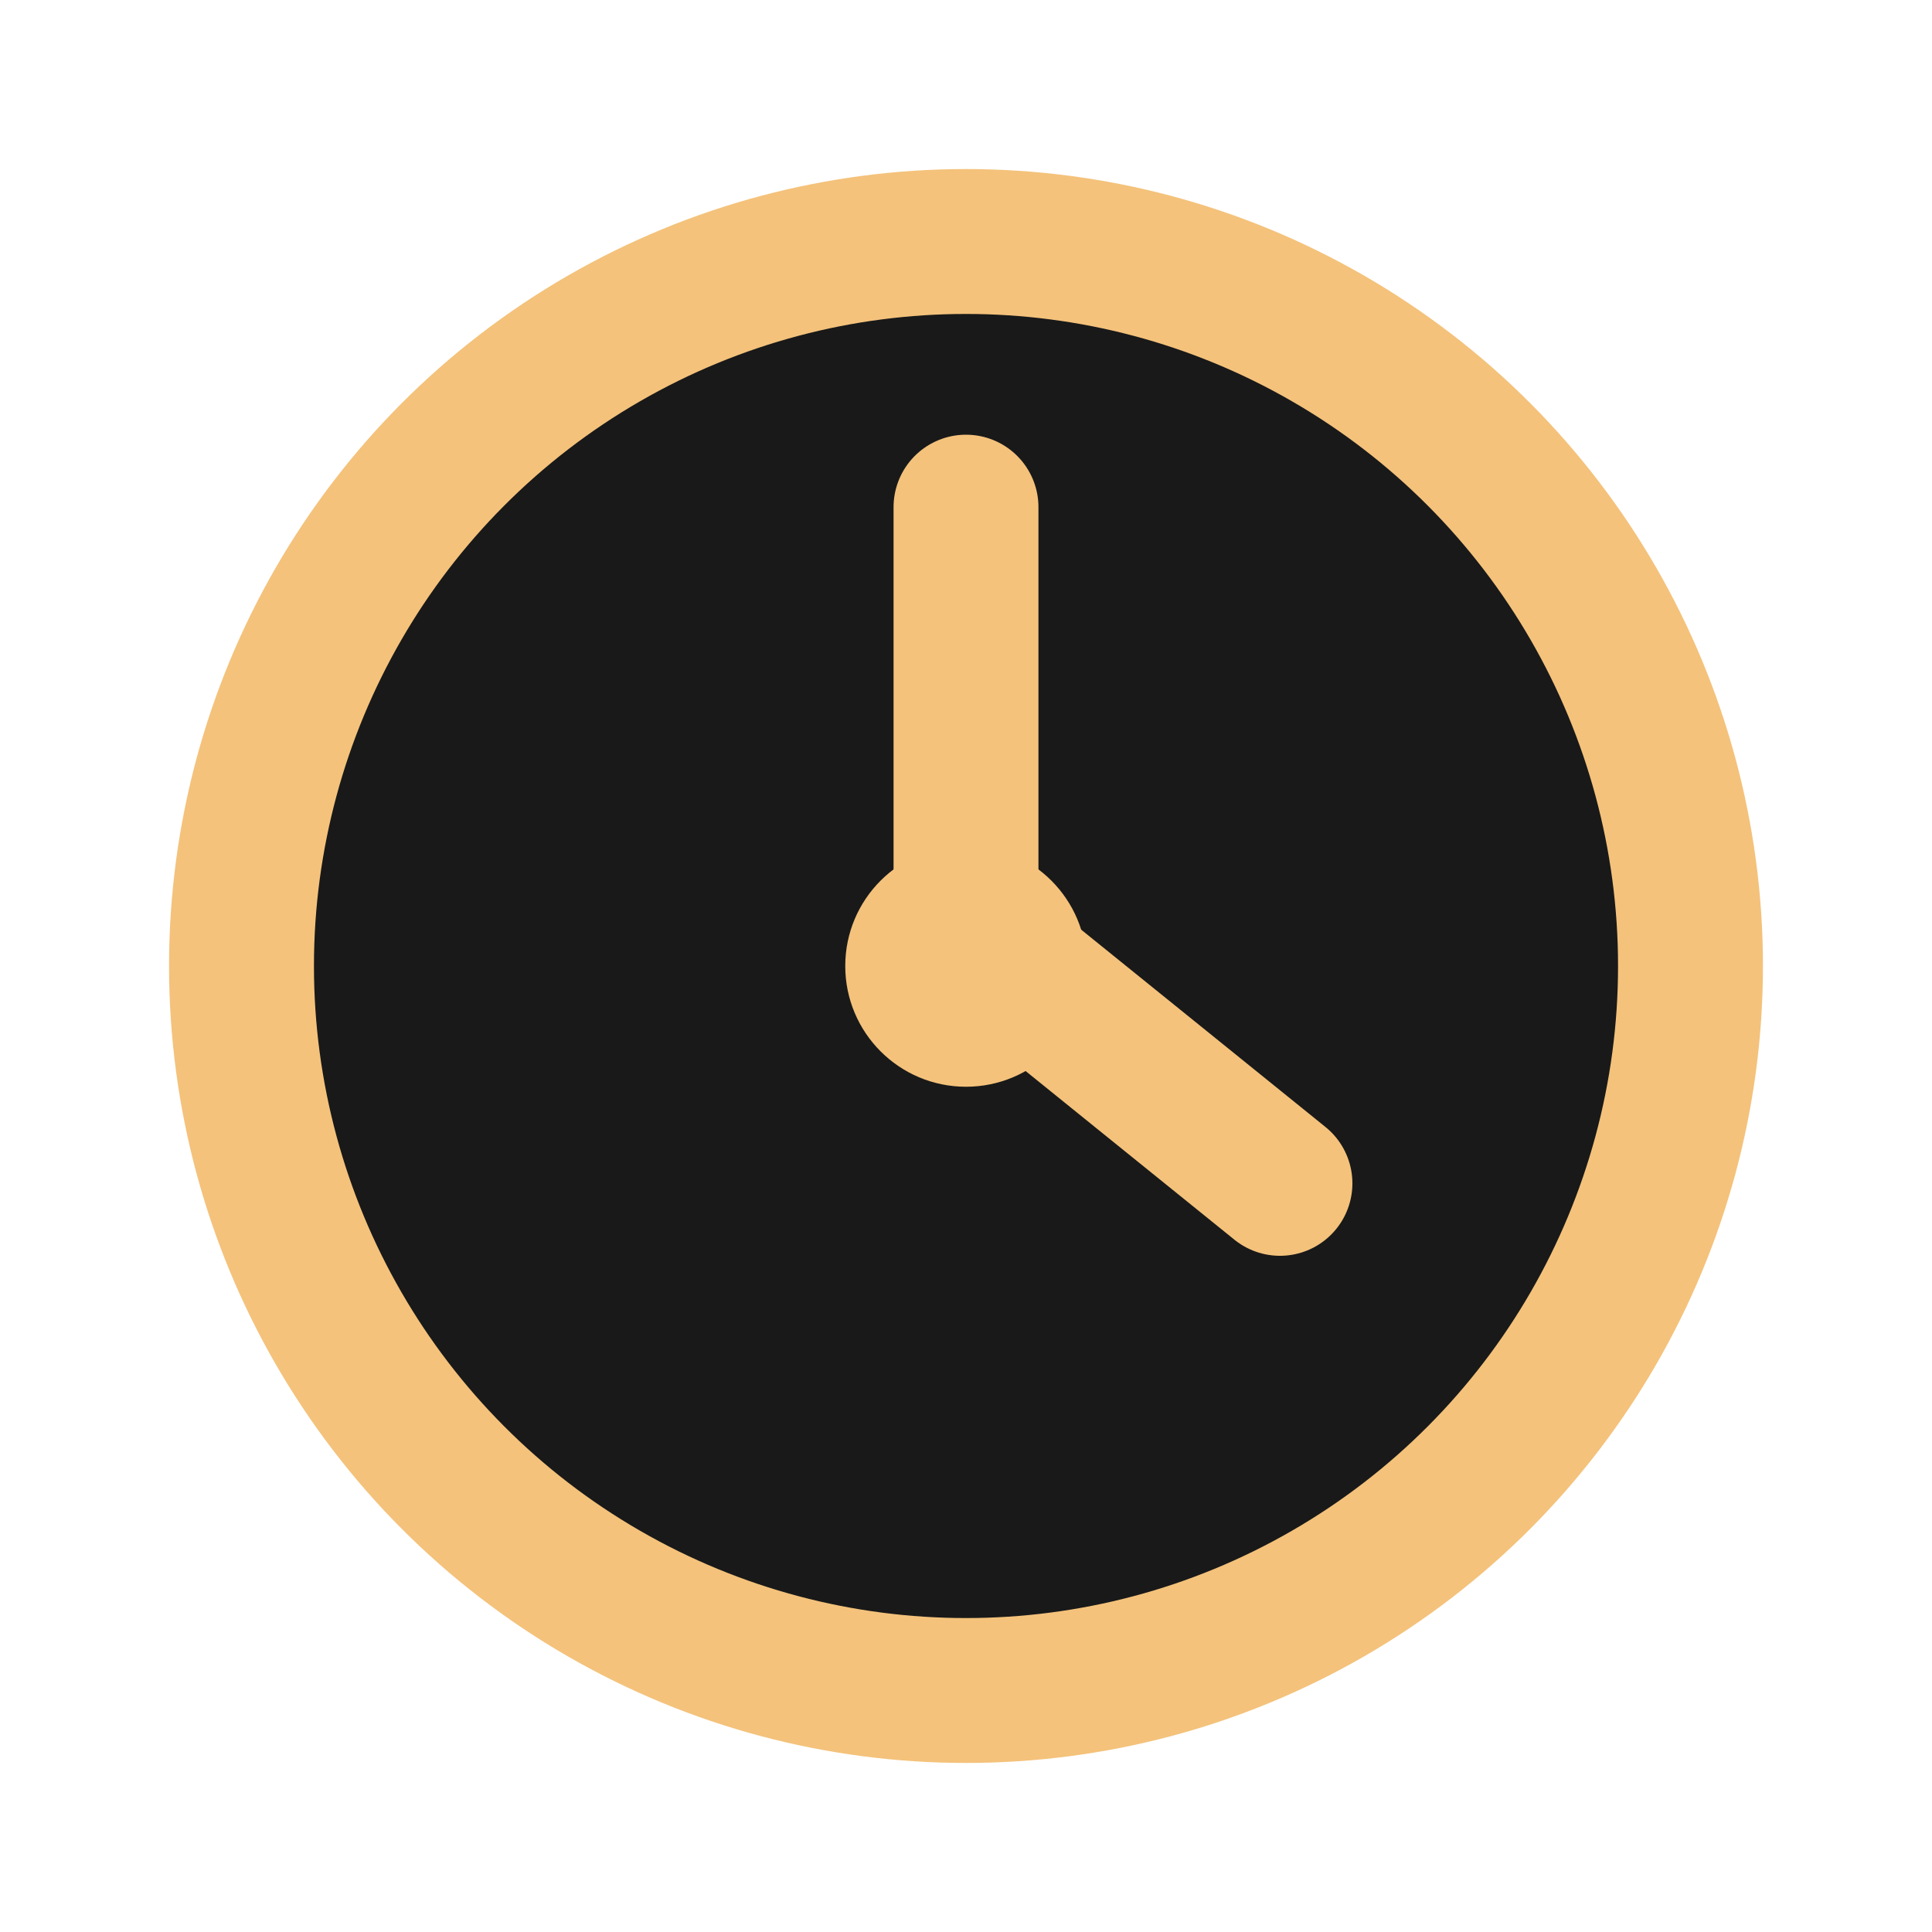 <svg xmlns="http://www.w3.org/2000/svg" width="16" height="16" viewBox="0 0 16 16" fill="none">
  <circle cx="8" cy="8" r="6" stroke="#f4c27b" stroke-width="1.2" fill="#191919"/>
  <path d="M8 4.2v3.5l2.6 2.1" stroke="#f4c27b" stroke-width="1.2" stroke-linecap="round" stroke-linejoin="round"/>
  <circle cx="8" cy="8" r="1" fill="#f4c27b"/>
</svg>

